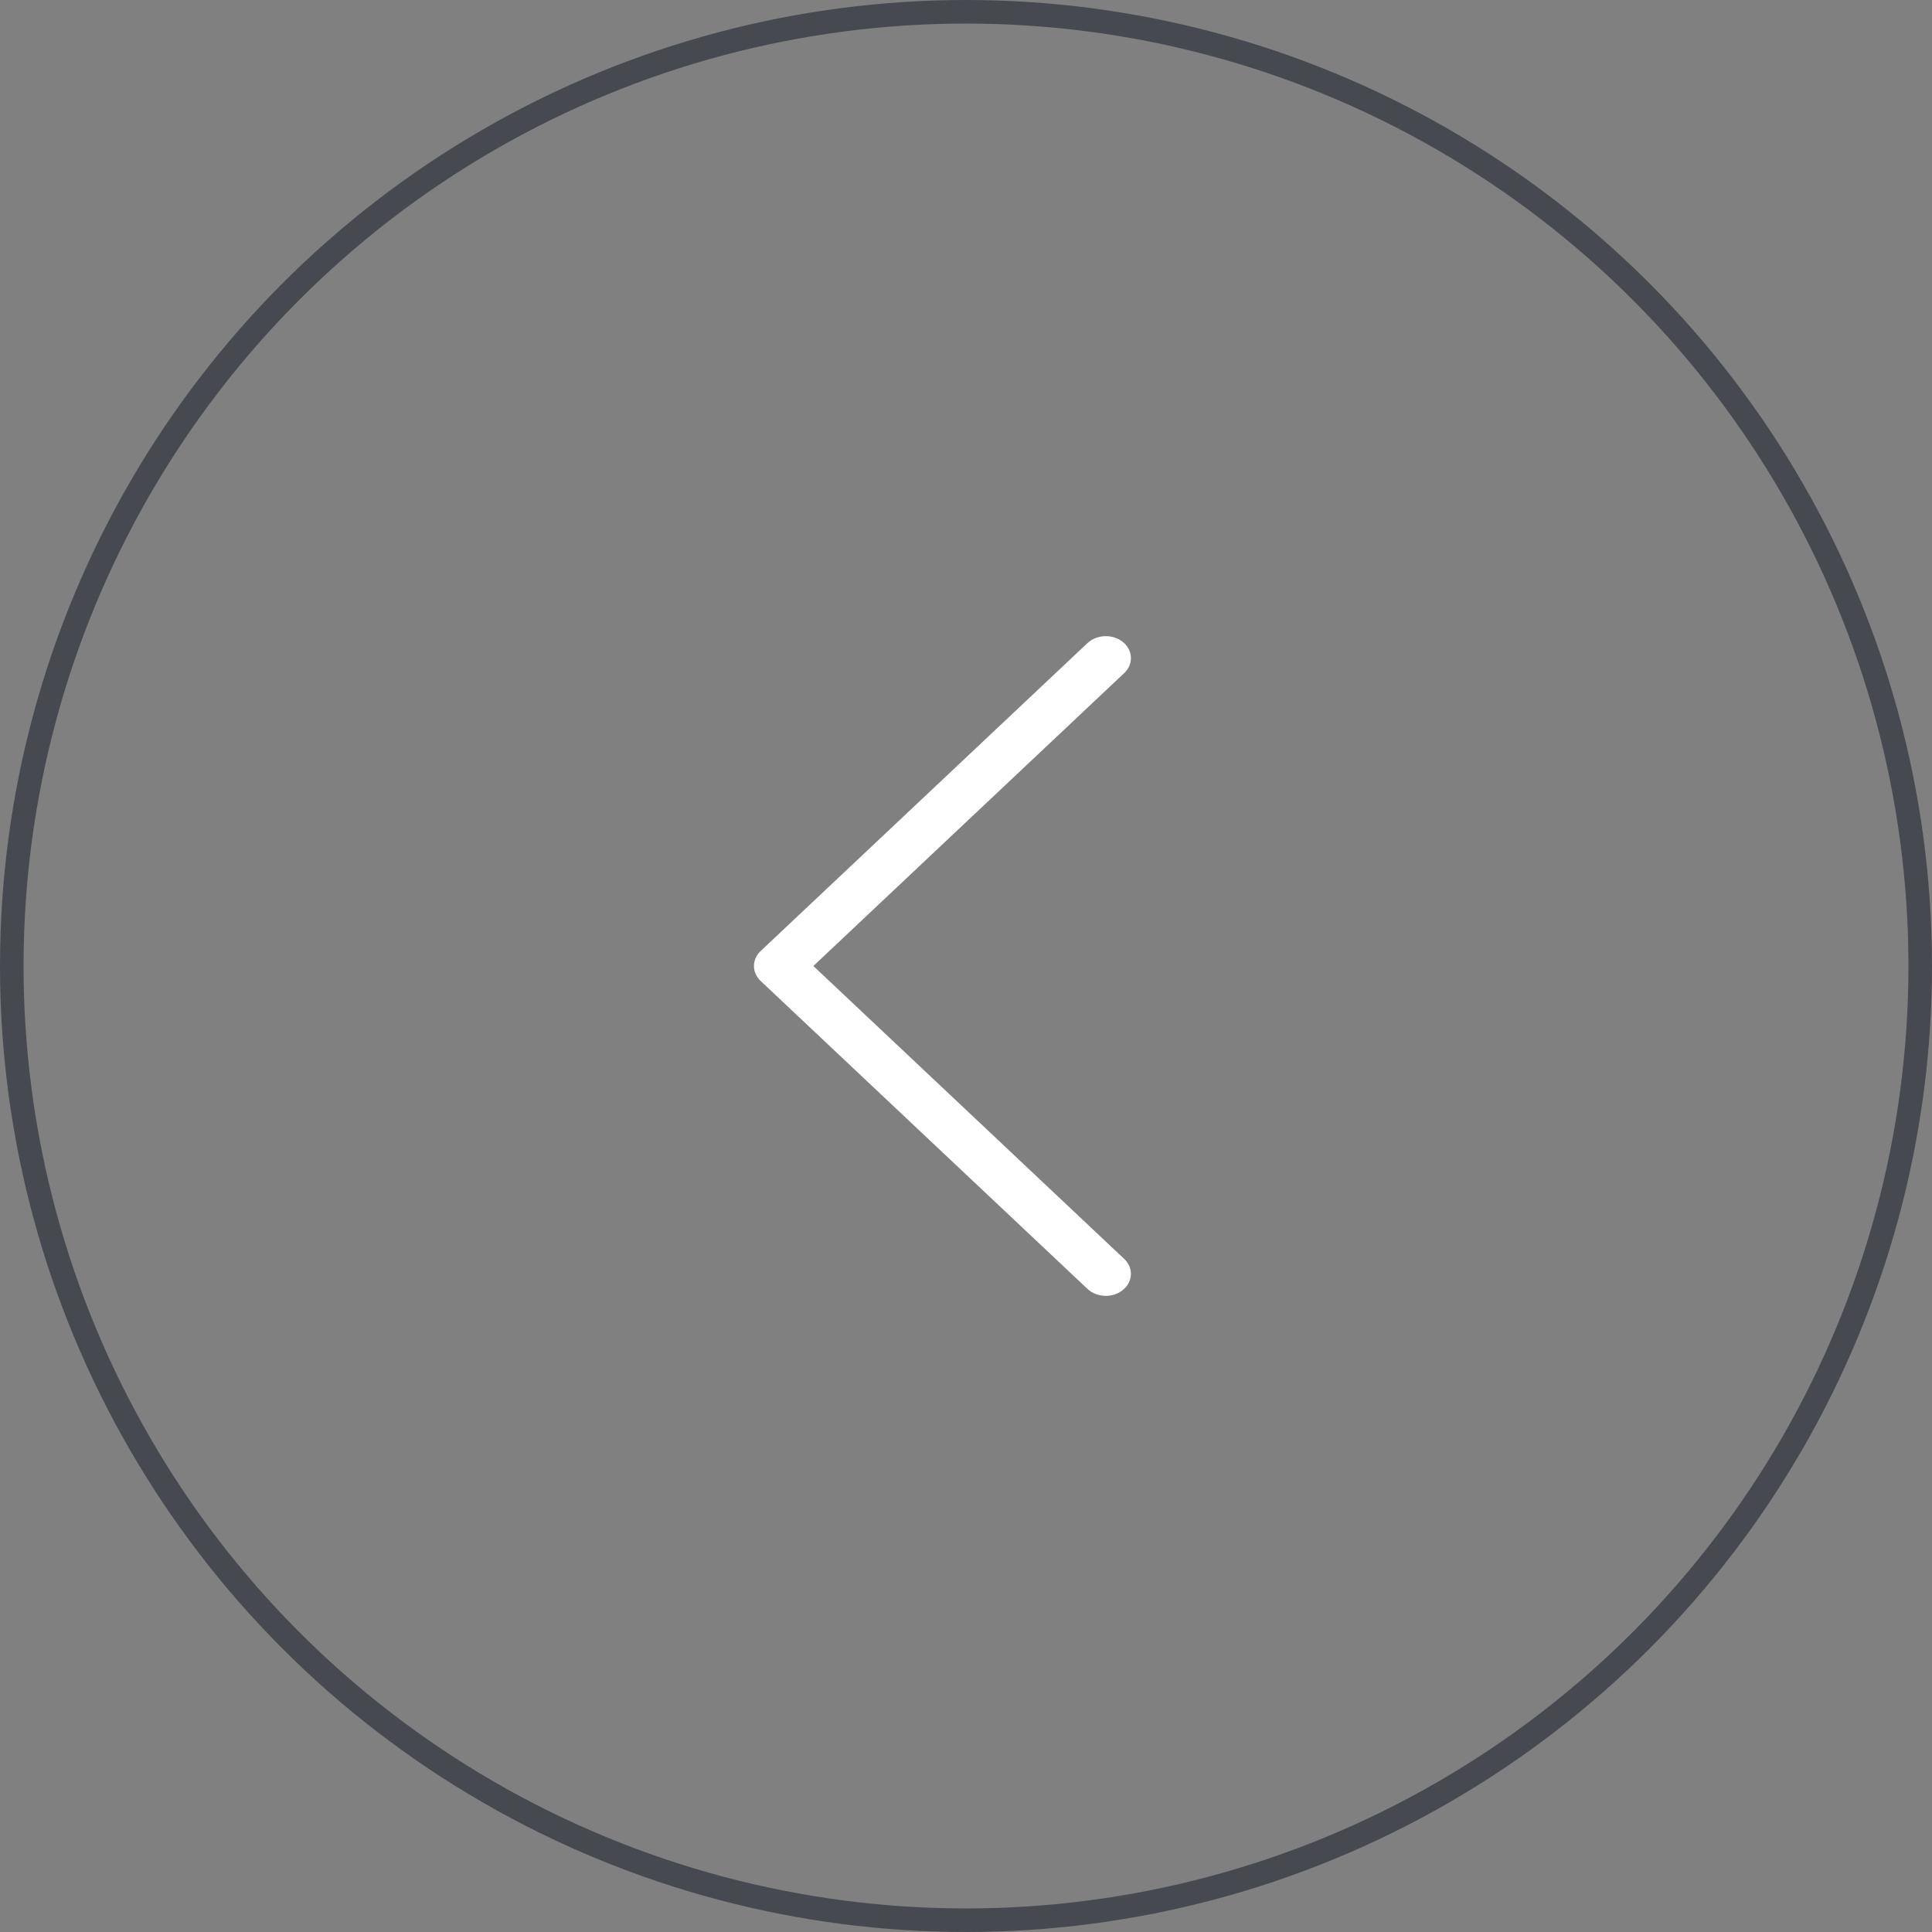<svg width="82" height="82" viewBox="0 0 82 82" fill="none" xmlns="http://www.w3.org/2000/svg">
<rect x="0" y="0" width="82" height="82" fill="#808080" stroke="none"/>
<circle cx="41" cy="41" r="40.5" stroke="#464950"/>
<path d="M32.285 40.364L46.152 27.298C46.554 26.921 47.228 26.899 47.66 27.249C48.091 27.6 48.116 28.19 47.715 28.568L34.522 41L47.715 53.432C48.115 53.81 48.09 54.401 47.659 54.751C47.454 54.917 47.193 55 46.934 55C46.648 55 46.363 54.9 46.152 54.702L32.285 41.636C31.905 41.277 31.905 40.723 32.285 40.364Z" fill="white"/>
</svg>
